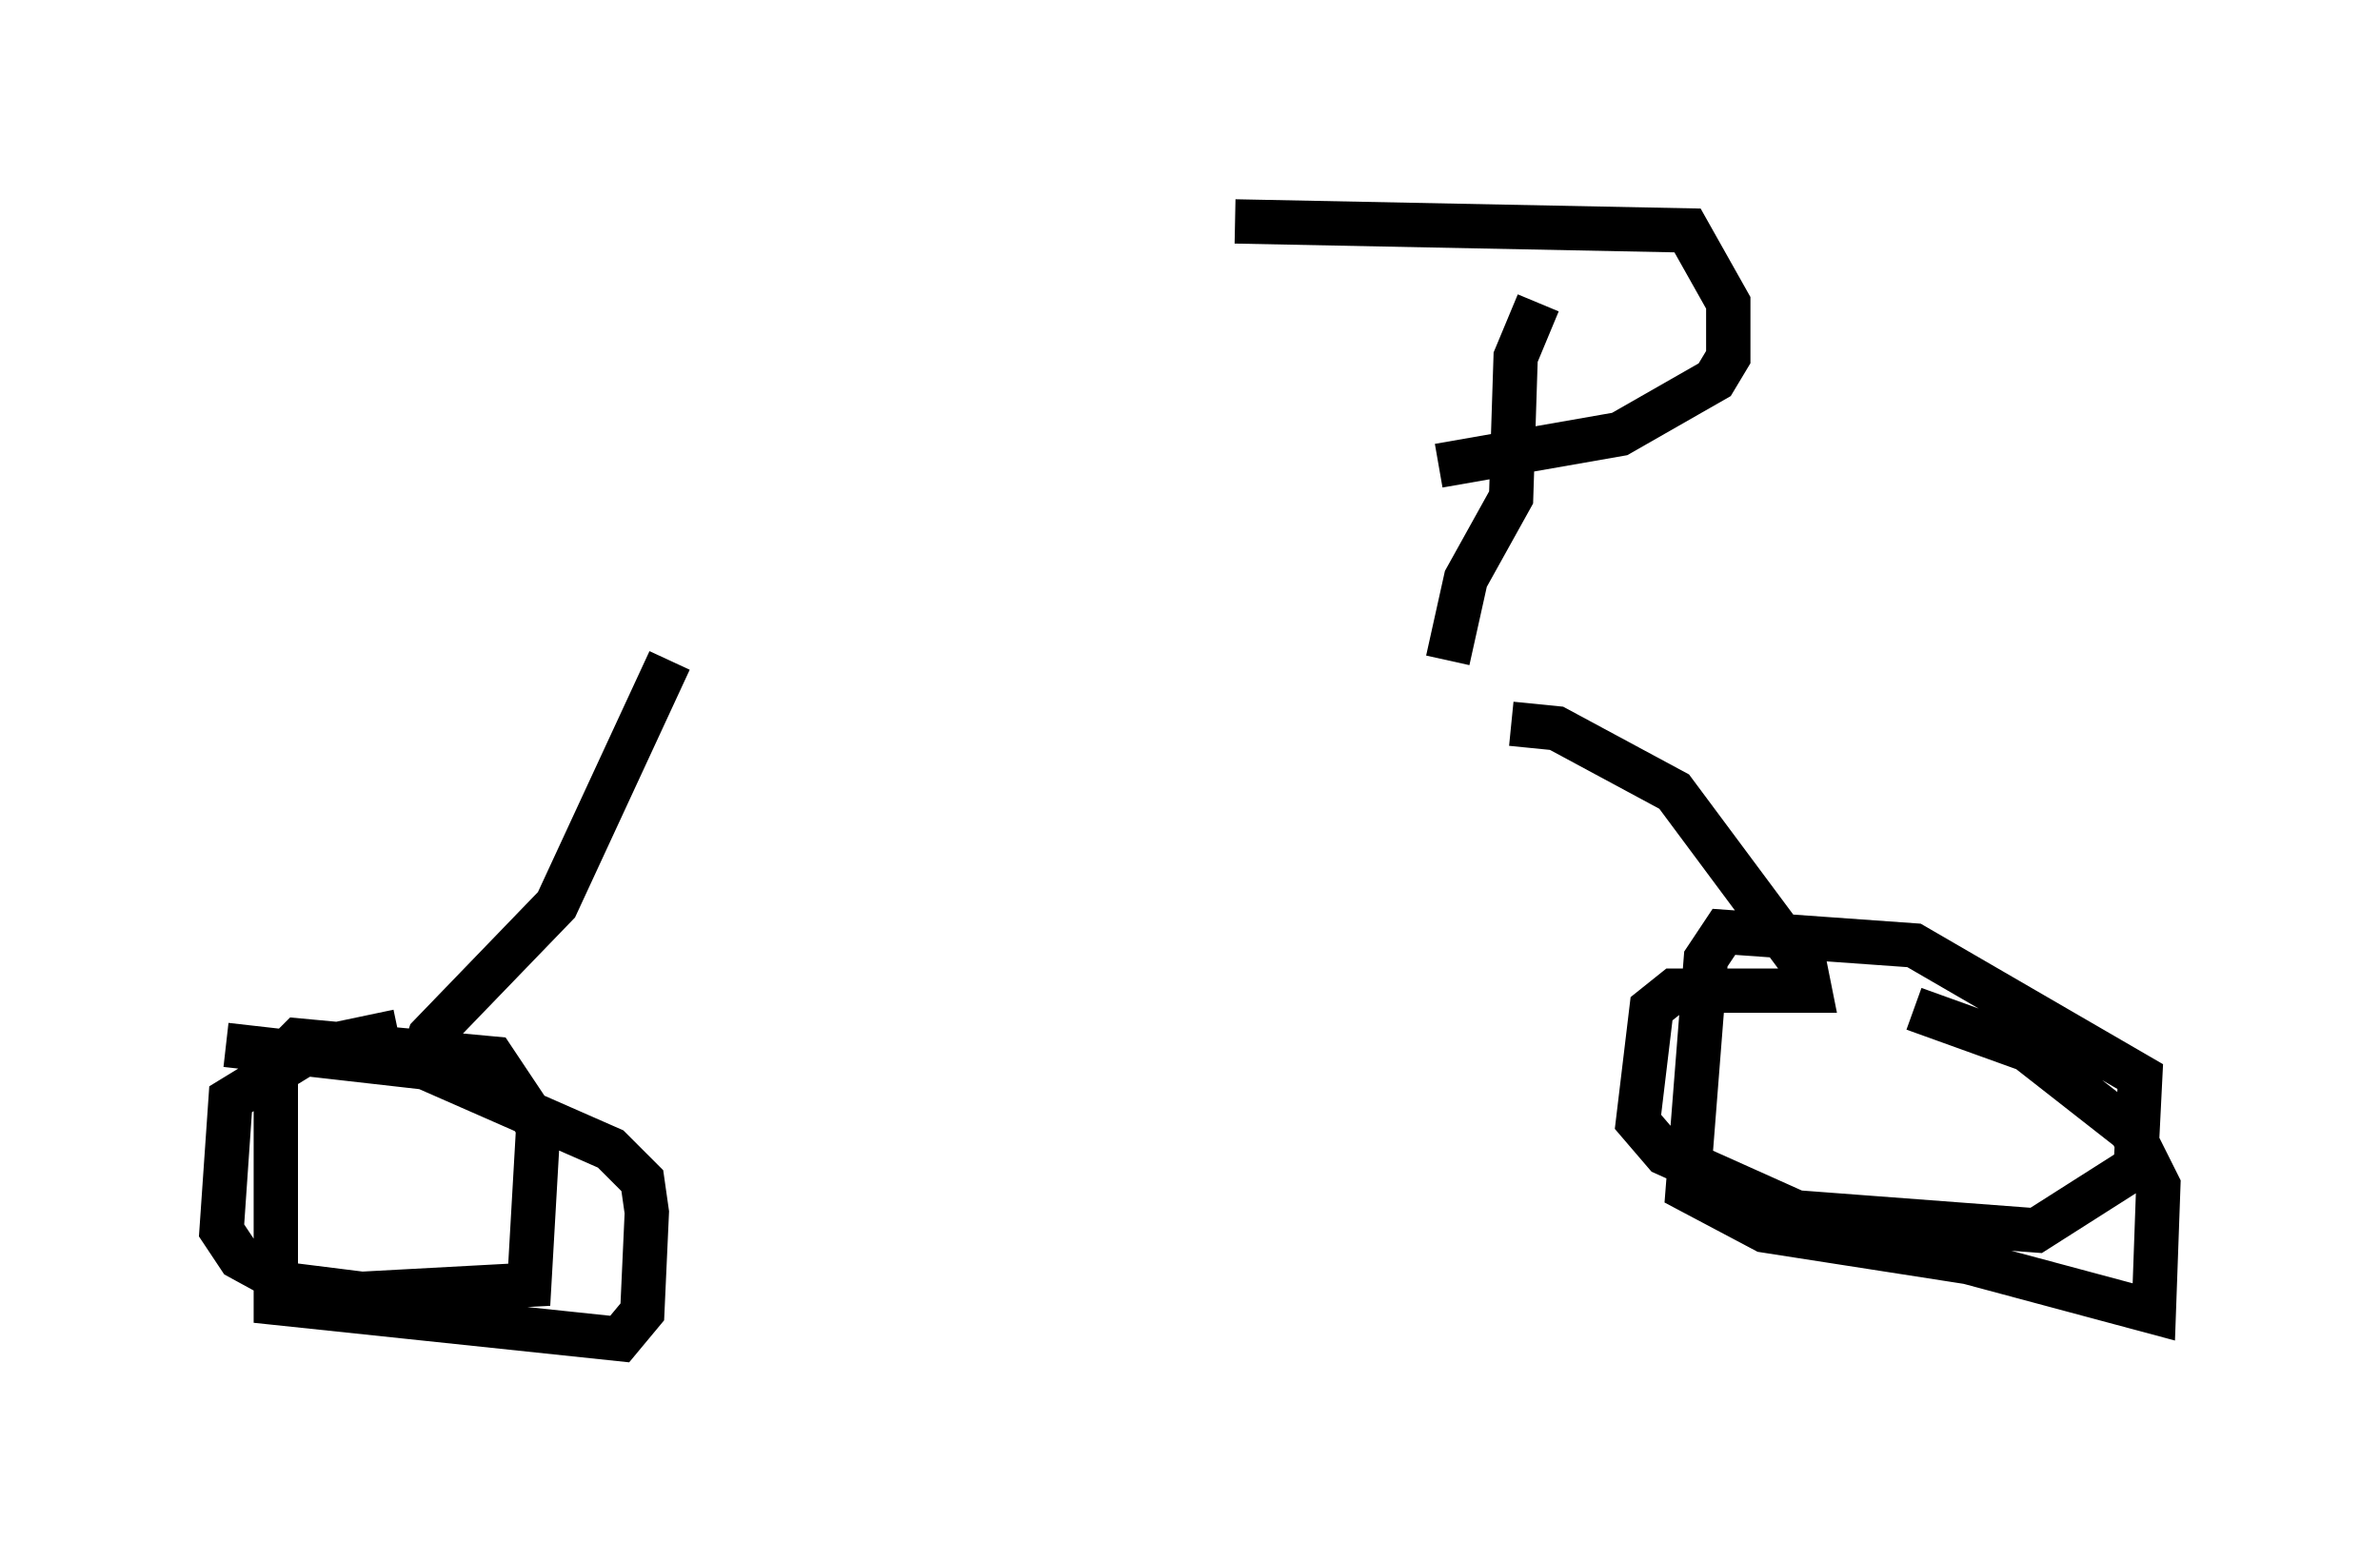 <?xml version="1.0" encoding="utf-8" ?>
<svg baseProfile="full" height="35.215" version="1.1" width="53.692" xmlns="http://www.w3.org/2000/svg" xmlns:ev="http://www.w3.org/2001/xml-events" xmlns:xlink="http://www.w3.org/1999/xlink"><defs /><rect fill="white" height="35.215" width="53.692" x="0" y="0" /><path d="M15.923, 15.719 m18.681, 0.0 m-19.498, -0.817 l-2.552, 5.513 -2.858, 2.96 l-0.306, 0.919 m24.704, -7.963 l1.021, 0.102 2.654, 1.429 l2.96, 3.981 0.102, 0.51 l-3.063, 0.0 -0.51, 0.408 l-0.306, 2.552 0.613, 0.715 l2.96, 1.327 5.41, 0.408 l2.246, -1.429 0.102, -2.042 l-5.104, -2.96 -4.288, -0.306 l-0.408, 0.613 -0.408, 5.206 l1.735, 0.919 4.594, 0.715 l4.185, 1.123 0.102, -2.858 l-0.613, -1.225 -2.348, -1.838 l-2.552, -0.919 m-34.198, 0.51 l-1.94, 0.408 -1.838, 1.123 l-0.204, 2.96 0.408, 0.613 l1.123, 0.613 1.633, 0.204 l3.777, -0.204 0.204, -3.573 l-1.021, -1.531 -4.39, -0.408 l-0.51, 0.51 0.0, 5.41 l7.758, 0.817 0.51, -0.613 l0.102, -2.246 -0.102, -0.715 l-0.715, -0.715 -4.185, -1.838 l-4.492, -0.51 m27.563, -8.677 l0.408, -1.838 1.021, -1.838 l0.102, -3.165 0.51, -1.225 m-6.84, -1.838 l10.208, 0.204 0.919, 1.633 l0.0, 1.225 -0.306, 0.51 l-2.144, 1.225 -4.083, 0.715 " fill="none" stroke="black" stroke-width="1" /></svg>